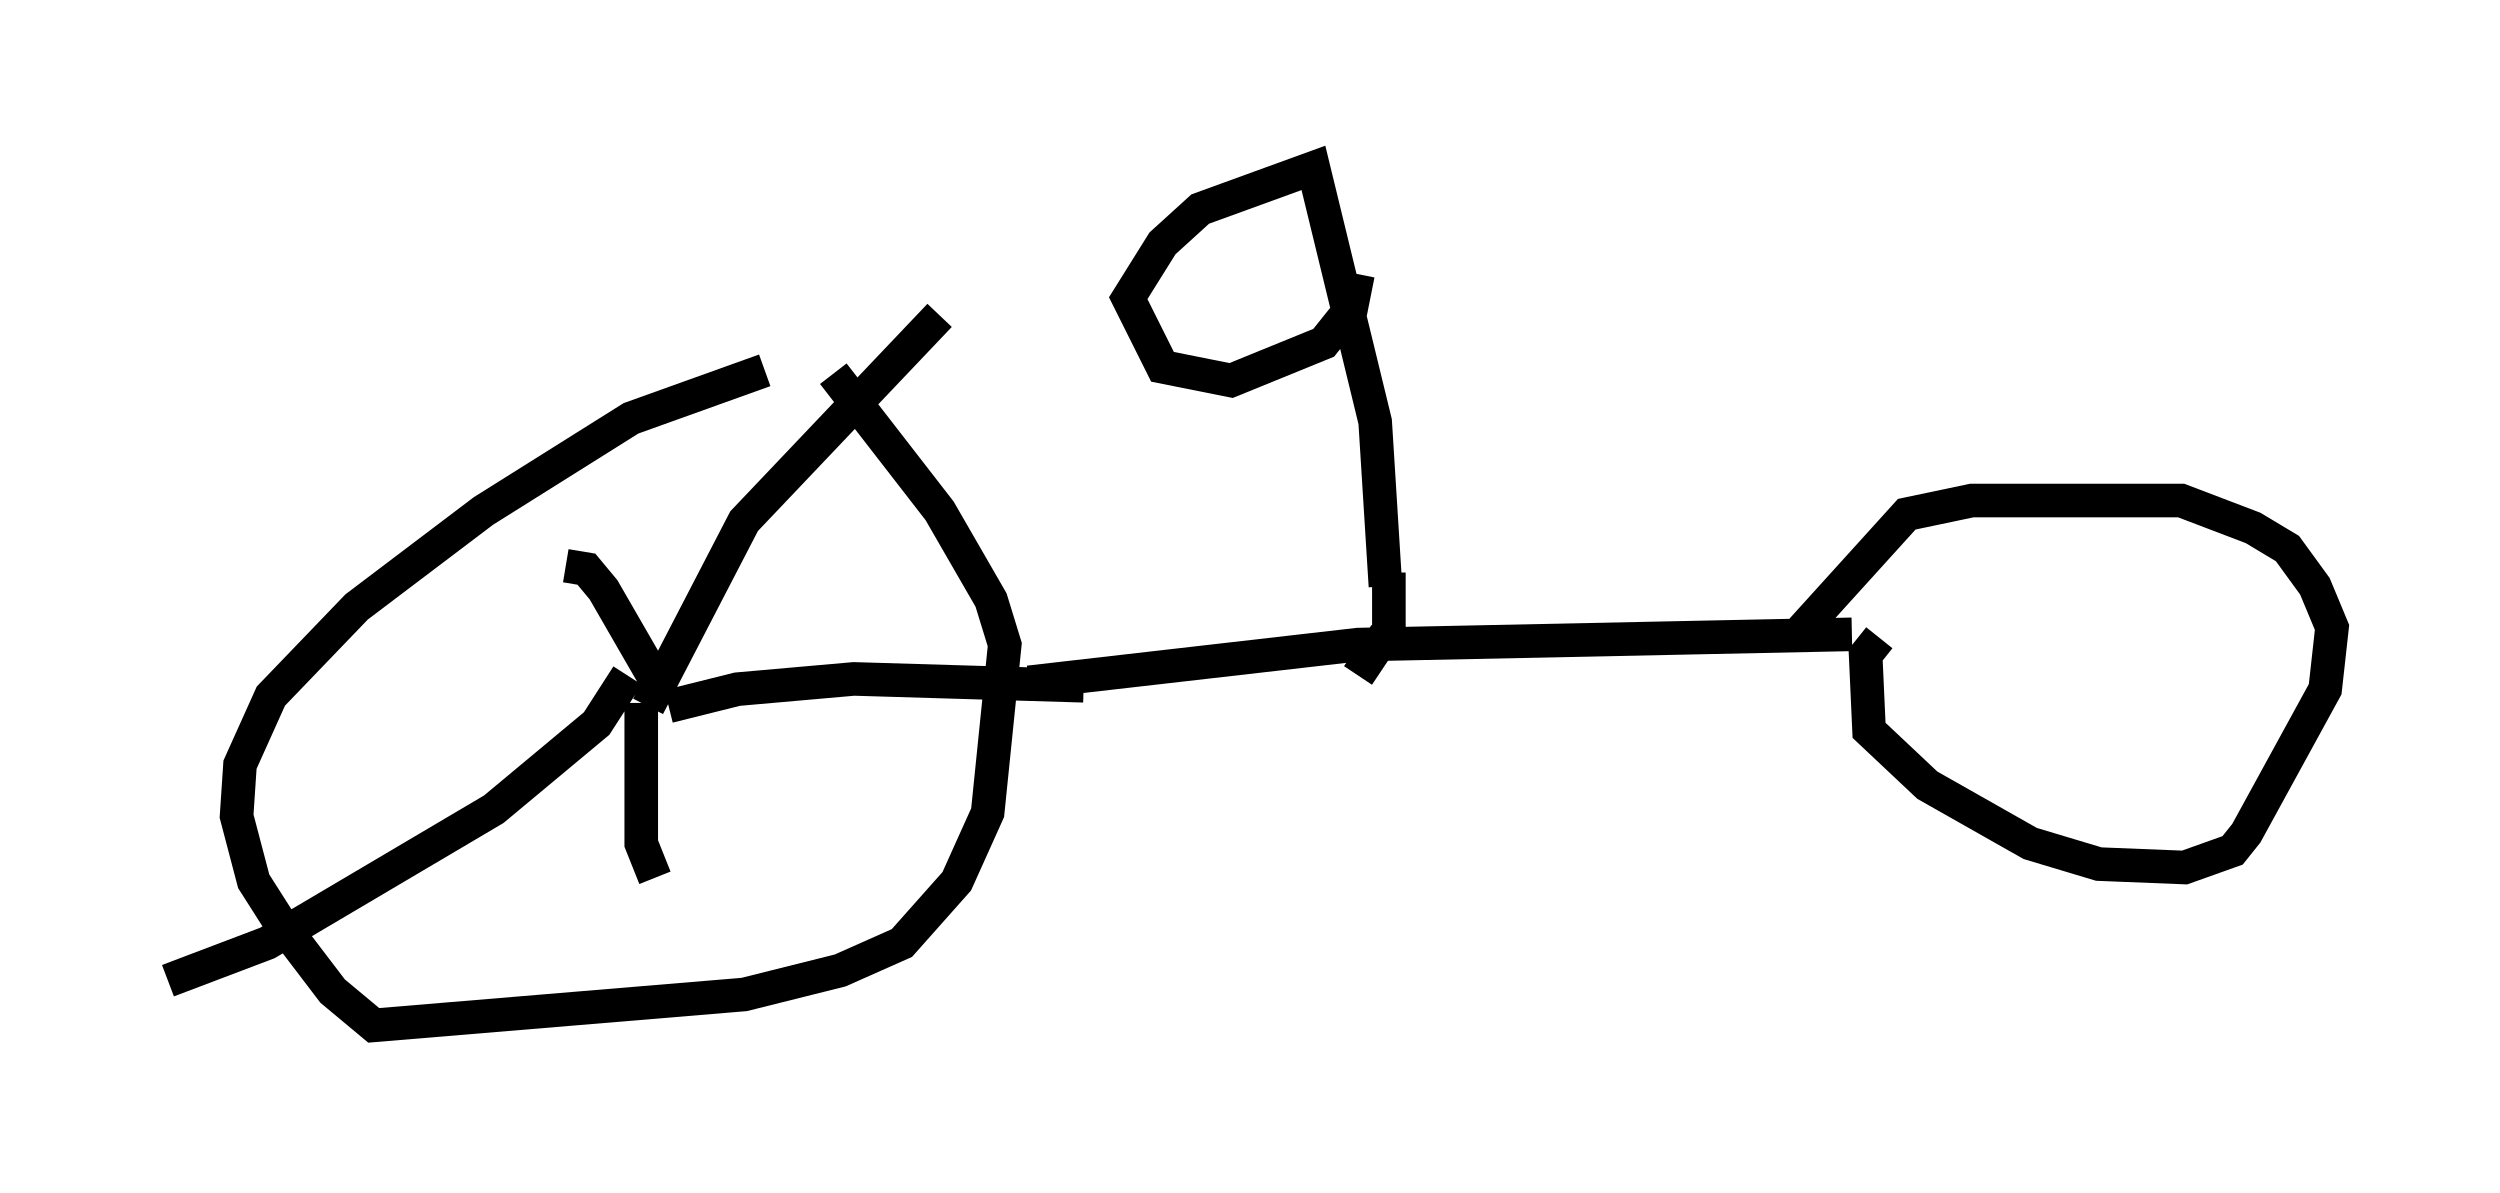 <?xml version="1.0" encoding="utf-8" ?>
<svg baseProfile="full" height="35.521" version="1.1" width="74.415" xmlns="http://www.w3.org/2000/svg" xmlns:ev="http://www.w3.org/2001/xml-events" xmlns:xlink="http://www.w3.org/1999/xlink"><defs /><rect fill="white" height="35.521" width="74.415" x="0" y="0" /><path d="M25.621, 10.41 m-2.858, 0.613 l-3.981, 1.429 -4.39, 2.756 l-3.777, 2.858 -2.552, 2.654 l-0.919, 2.042 -0.102, 1.531 l0.51, 1.94 0.715, 1.123 l1.633, 2.144 1.225, 1.021 l11.025, -0.919 2.858, -0.715 l1.838, -0.817 1.633, -1.838 l0.919, -2.042 0.51, -5.002 l-0.408, -1.327 -1.531, -2.654 l-3.165, -4.083 m-5.513, 9.902 l0.0, 0.0 m0.0, 0.0 l2.858, -5.513 5.819, -6.125 m-8.473, 10.821 l-1.531, -2.654 -0.51, -0.613 l-0.613, -0.102 m1.838, 3.267 l-0.919, 1.429 -3.063, 2.552 l-6.738, 3.981 -2.96, 1.123 m14.088, -8.269 l0.0, 4.185 0.408, 1.021 m0.408, -5.104 l2.042, -0.51 3.471, -0.306 l6.84, 0.204 m-1.633, -0.102 l9.8, -1.123 14.7, -0.306 m0.817, 0.102 l-0.408, 0.51 0.102, 2.246 l1.735, 1.633 3.063, 1.735 l2.042, 0.613 2.552, 0.102 l1.429, -0.51 0.408, -0.51 l2.348, -4.288 0.204, -1.838 l-0.51, -1.225 -0.817, -1.123 l-1.021, -0.613 -2.144, -0.817 l-6.227, 0.0 -1.94, 0.408 l-2.96, 3.267 0.102, 0.715 m7.554, -0.306 l0.0, 0.0 m-20.213, -1.531 l-0.306, -4.9 -1.838, -7.554 l-3.369, 1.225 -1.123, 1.021 l-1.021, 1.633 1.021, 2.042 l2.042, 0.408 2.756, -1.123 l0.817, -1.021 0.204, -1.021 m0.919, 8.881 l0.0, 1.838 m-0.102, 0.0 l-0.817, 1.225 " fill="none" stroke="black" stroke-width="1" /></svg>
